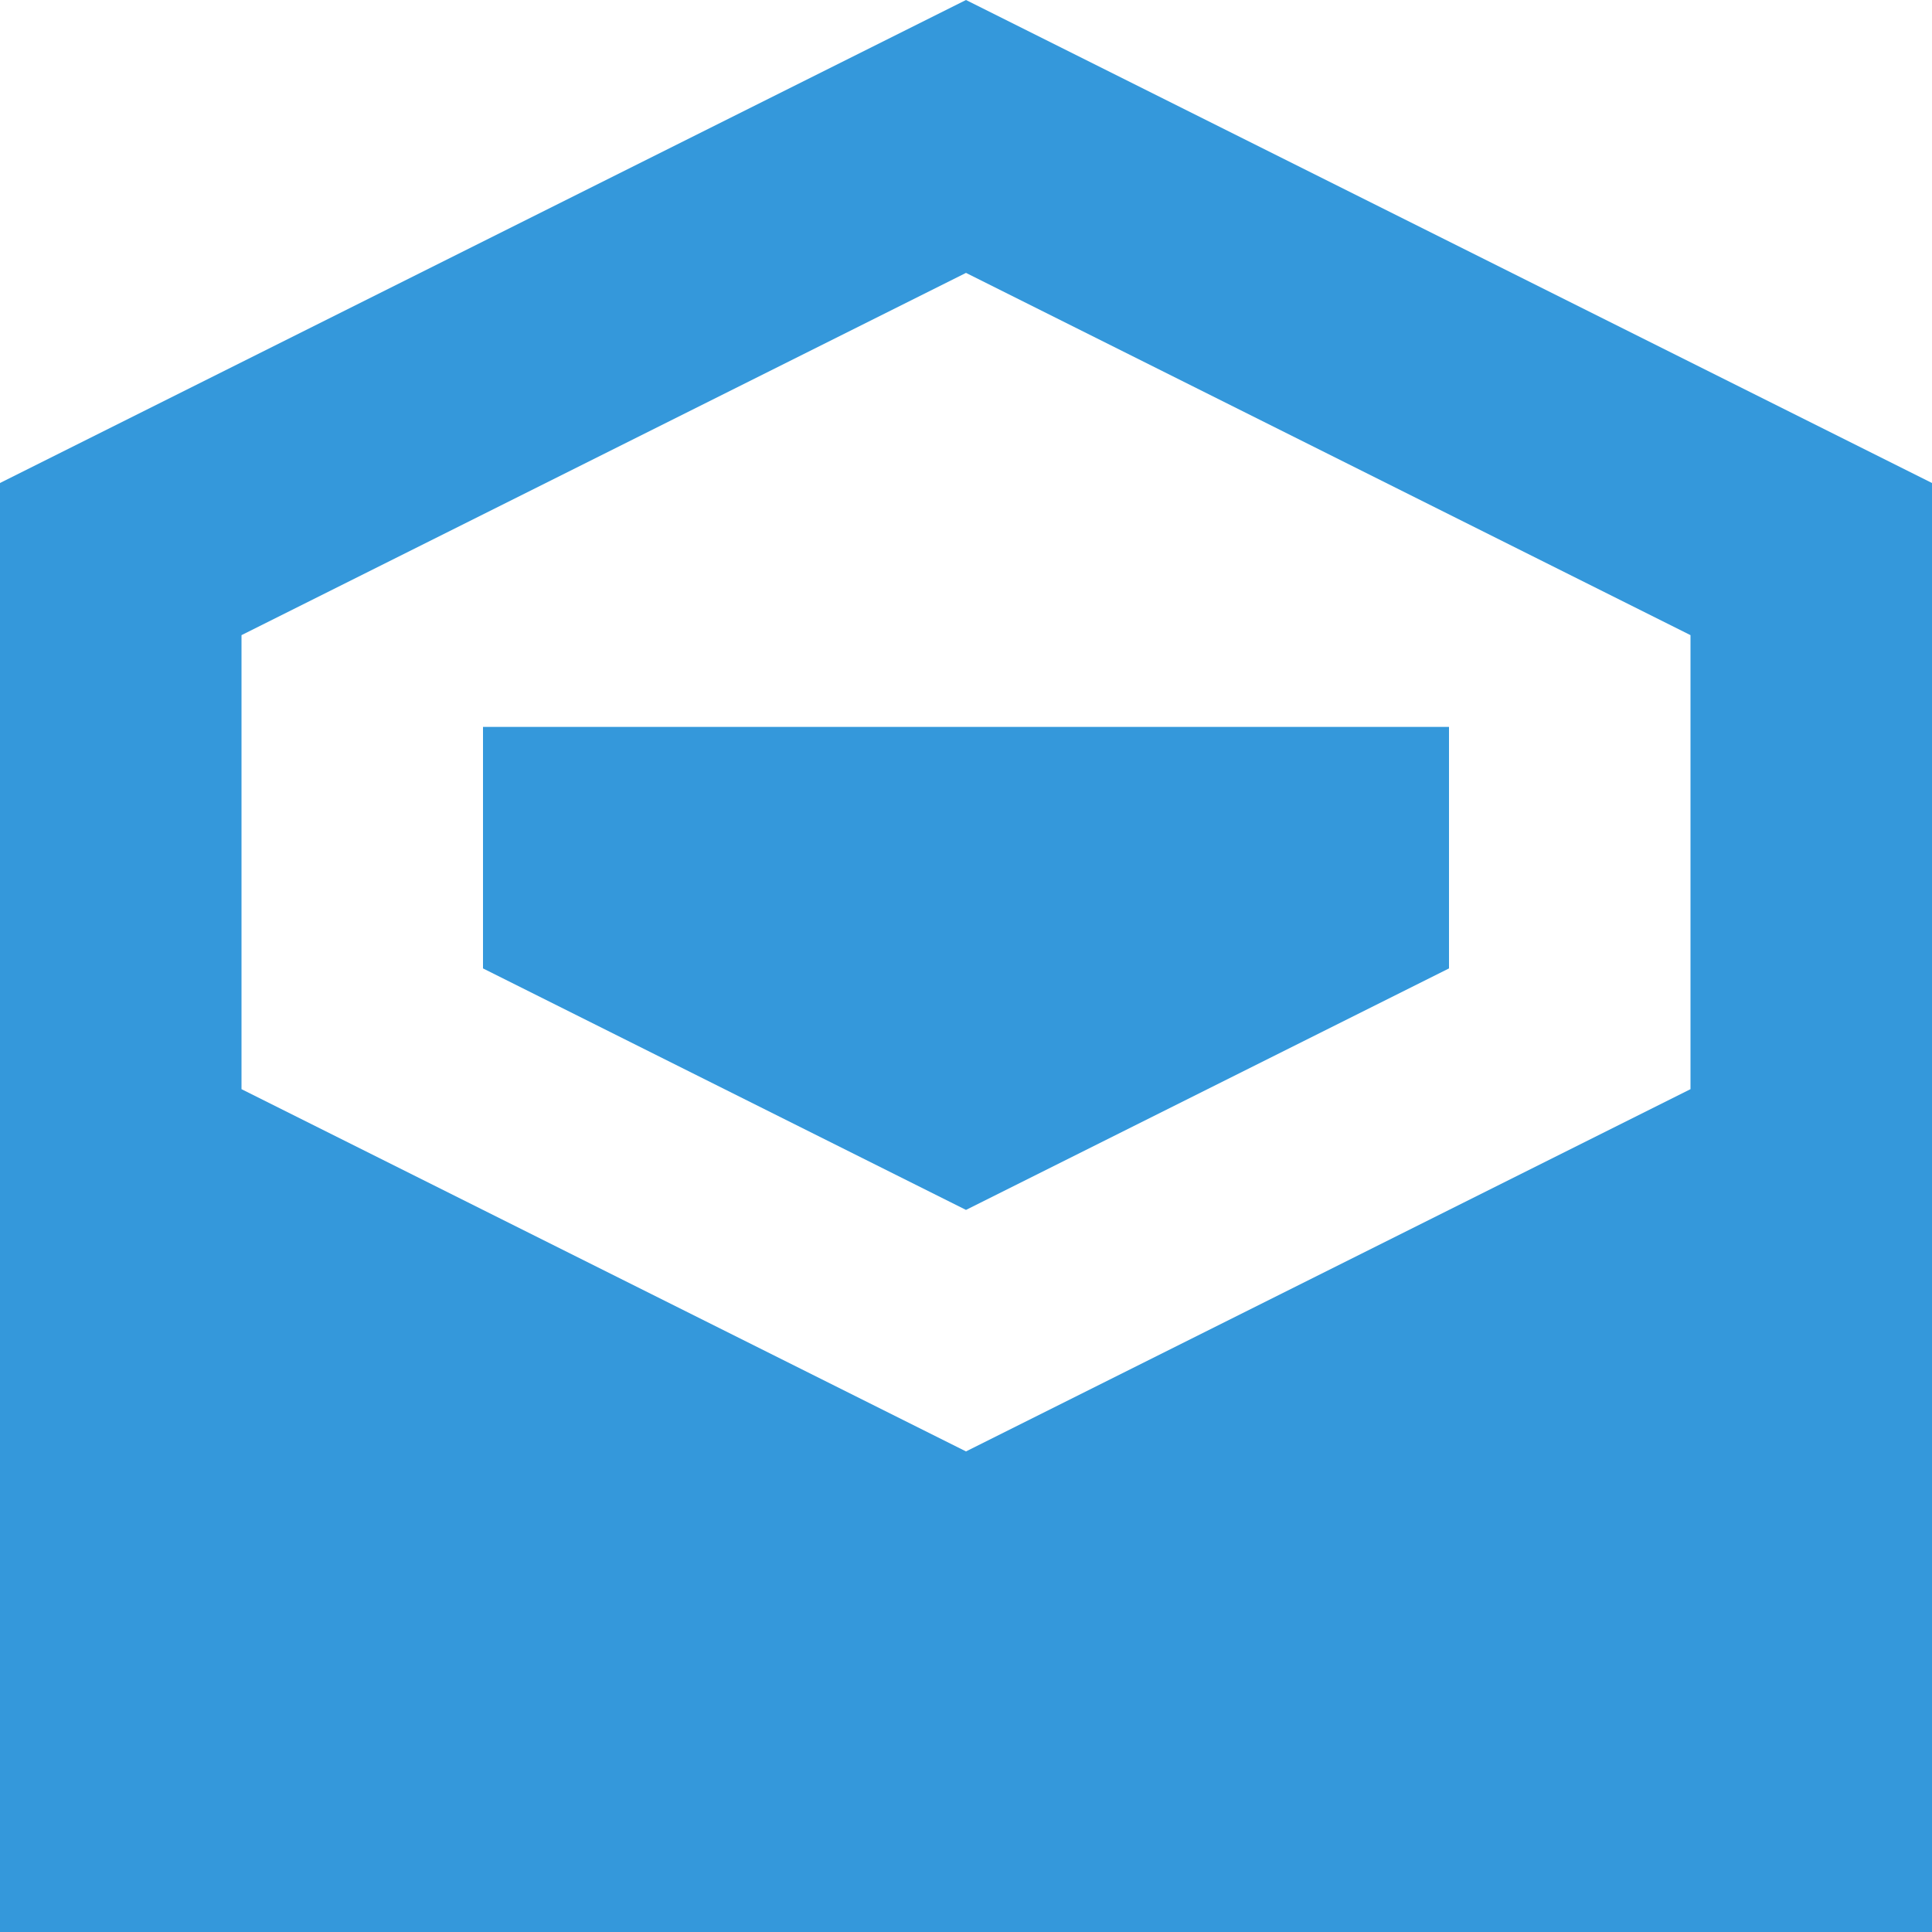 <svg xmlns="http://www.w3.org/2000/svg" width="8" height="8" viewBox="0 0 8 8" fill="#3498db">
  <path d="M4 0l-4 2v6h8v-6l-4-2zm0 1.13l3 1.5v1.88l-3 1.5-3-1.5v-1.88l3-1.5zm-2 1.88v1l2 1 2-1v-1h-4z" />
</svg>